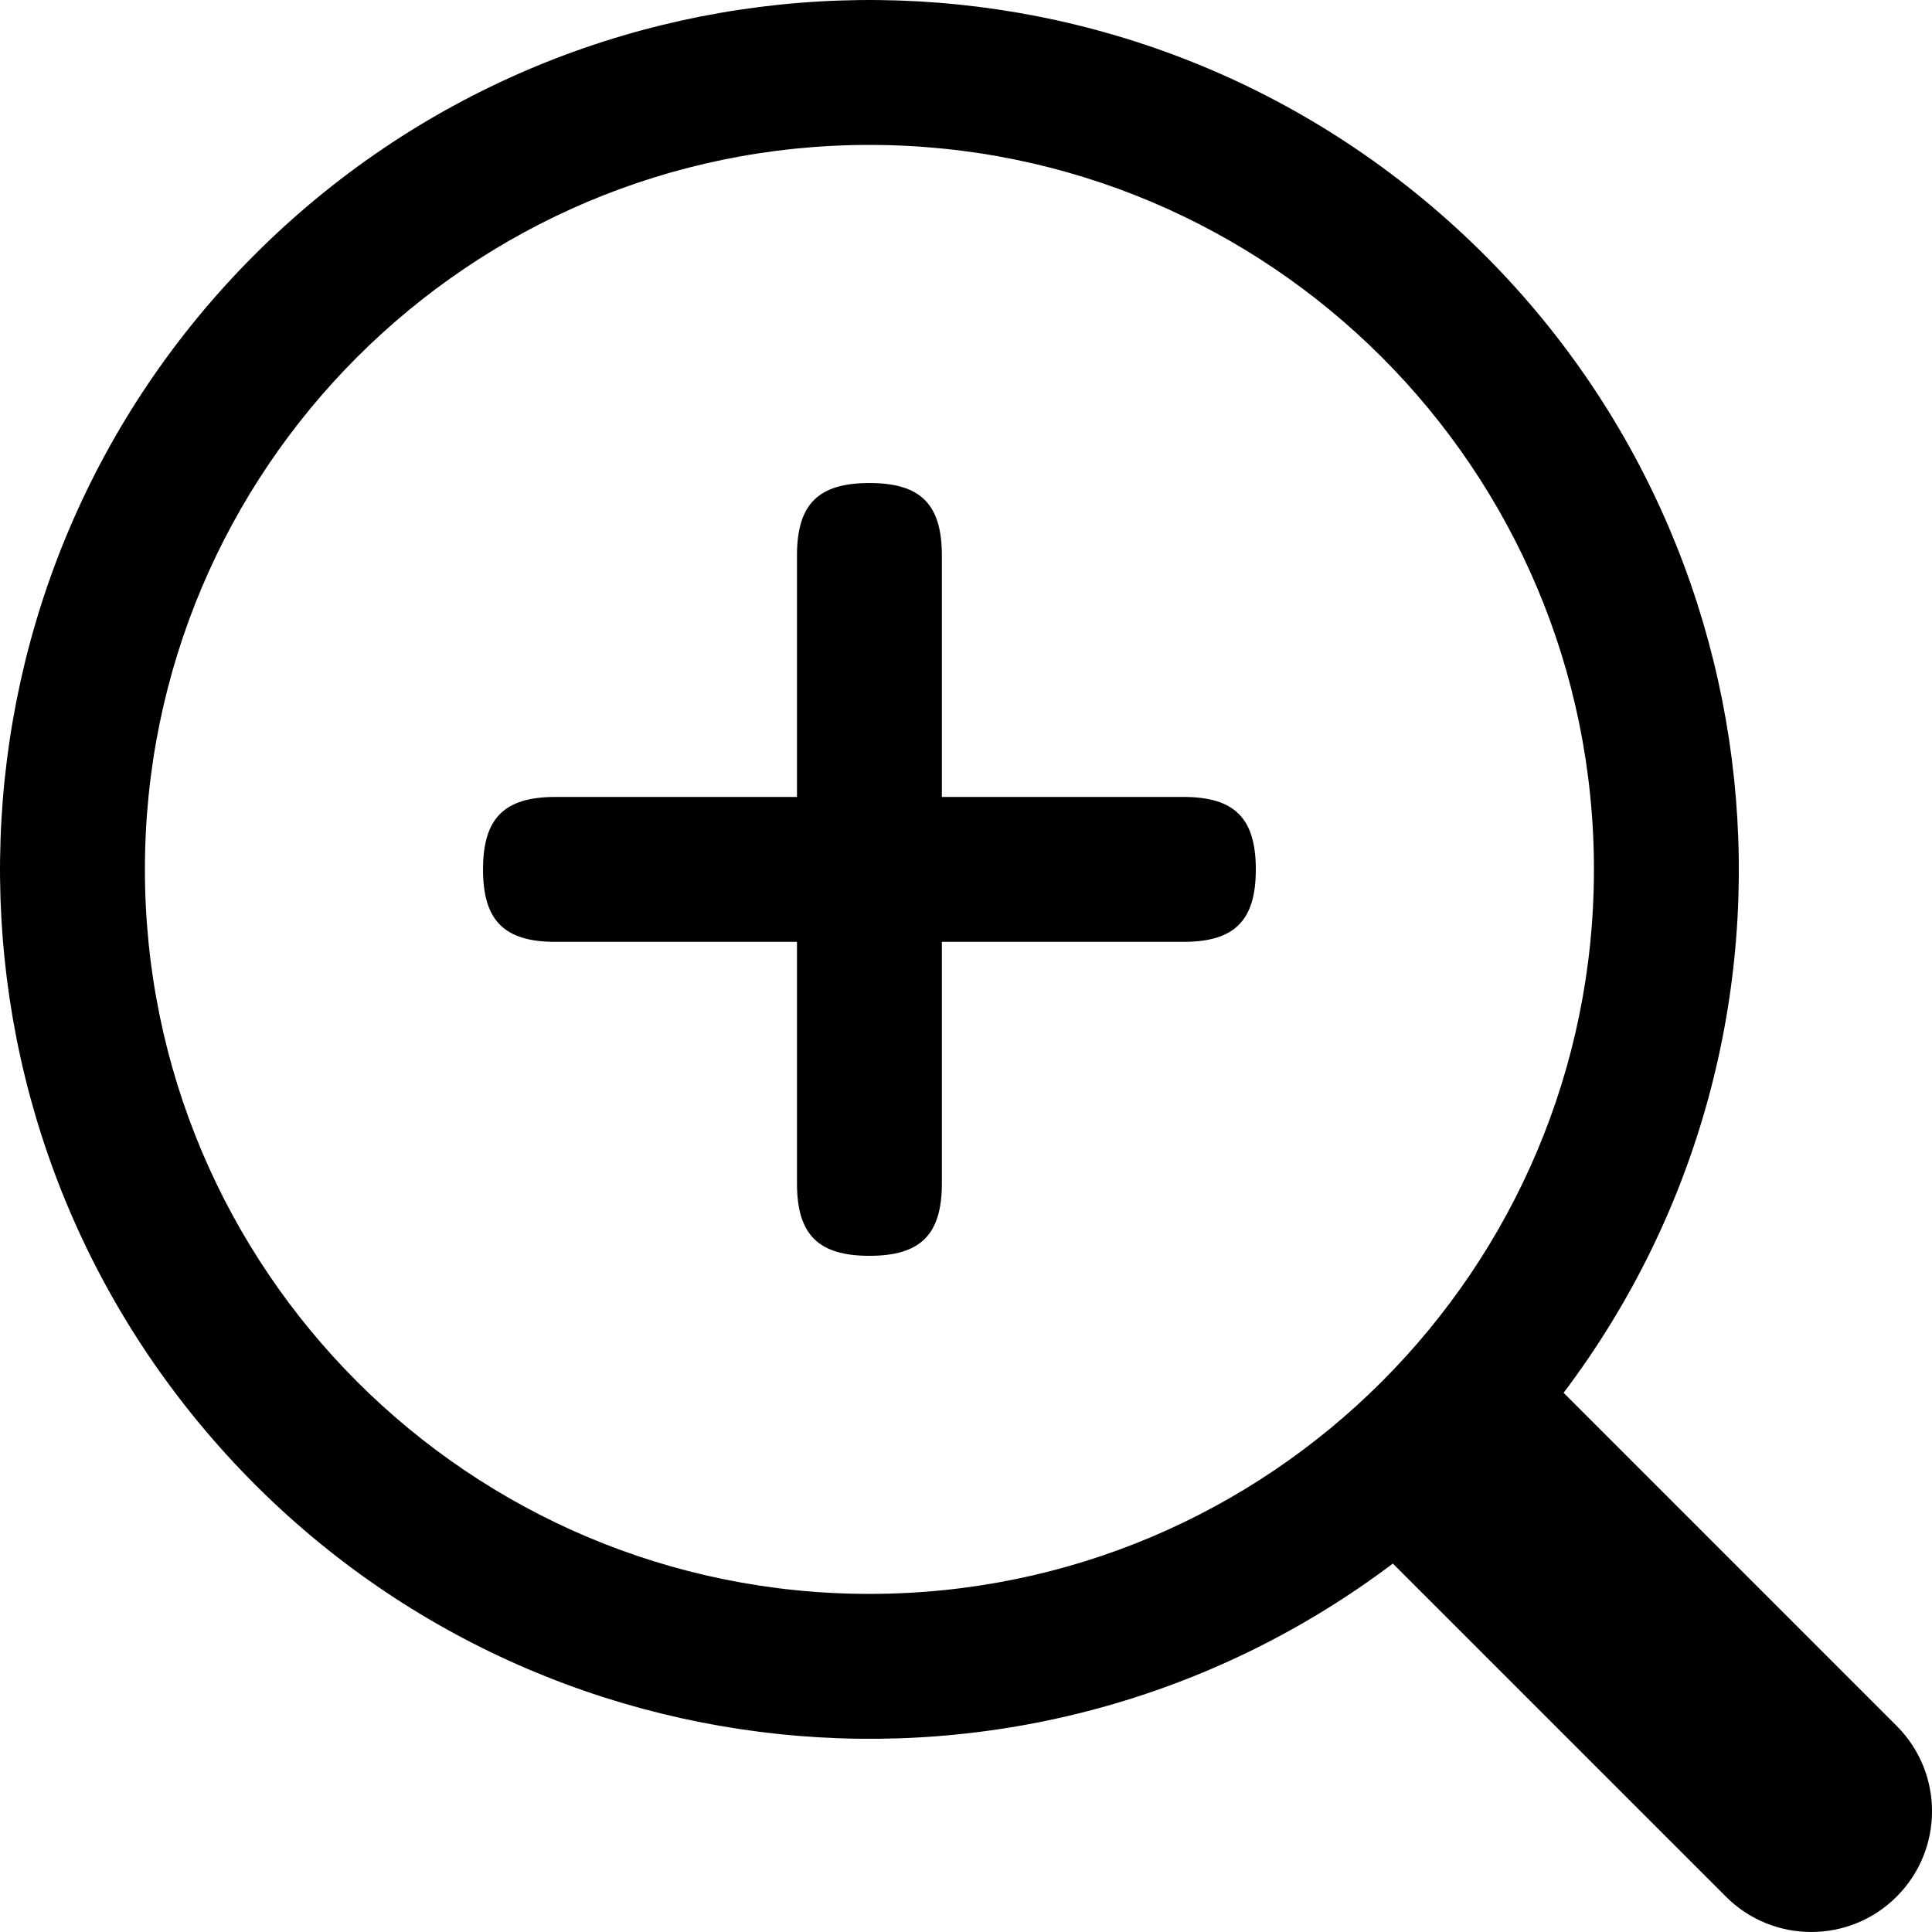 <?xml version="1.0" standalone="no"?><!DOCTYPE svg PUBLIC "-//W3C//DTD SVG 1.1//EN" "http://www.w3.org/Graphics/SVG/1.1/DTD/svg11.dtd"><svg class="icon" width="32px" height="32.00px" viewBox="0 0 1024 1024" version="1.1" xmlns="http://www.w3.org/2000/svg"><path fill="#000000" d="M1005.26 914.742c-58.827-58.841-117.67-117.682-176.515-176.525 145.711-193.251 117.083-466.313-65.571-625.138C580.522-45.744 306.132-36.175 134.978 134.979c-171.157 171.139-180.71 445.54-21.902 628.174 158.826 182.652 431.892 211.299 625.16 65.573 58.843 58.843 117.668 117.684 176.527 176.525 24.987 24.987 65.506 24.987 90.495 0 25.005-24.987 25.005-65.522 0.002-90.51z m-544.449-69.948c-212.083 0-384.006-171.92-384.006-383.986 0-212.079 171.923-384.002 384.006-384.002s384.006 171.923 384.006 384.002c0 212.066-171.923 383.986-384.006 383.986z"  /><path fill="#000000" d="M294.408 499.203h128.007v128.007c0 27.144 11.253 38.397 38.397 38.397 27.158 0 38.397-11.253 38.397-38.397v-128.007h128.007c27.142 0 38.397-11.253 38.397-38.395 0-27.158-11.253-38.411-38.397-38.411h-128.007v-127.989c0-27.16-11.238-38.395-38.397-38.395-27.142 0-38.397 11.236-38.397 38.395v127.989h-128.007c-27.142 0-38.397 11.253-38.397 38.411 0 27.142 11.253 38.395 38.397 38.395z"  /></svg>
